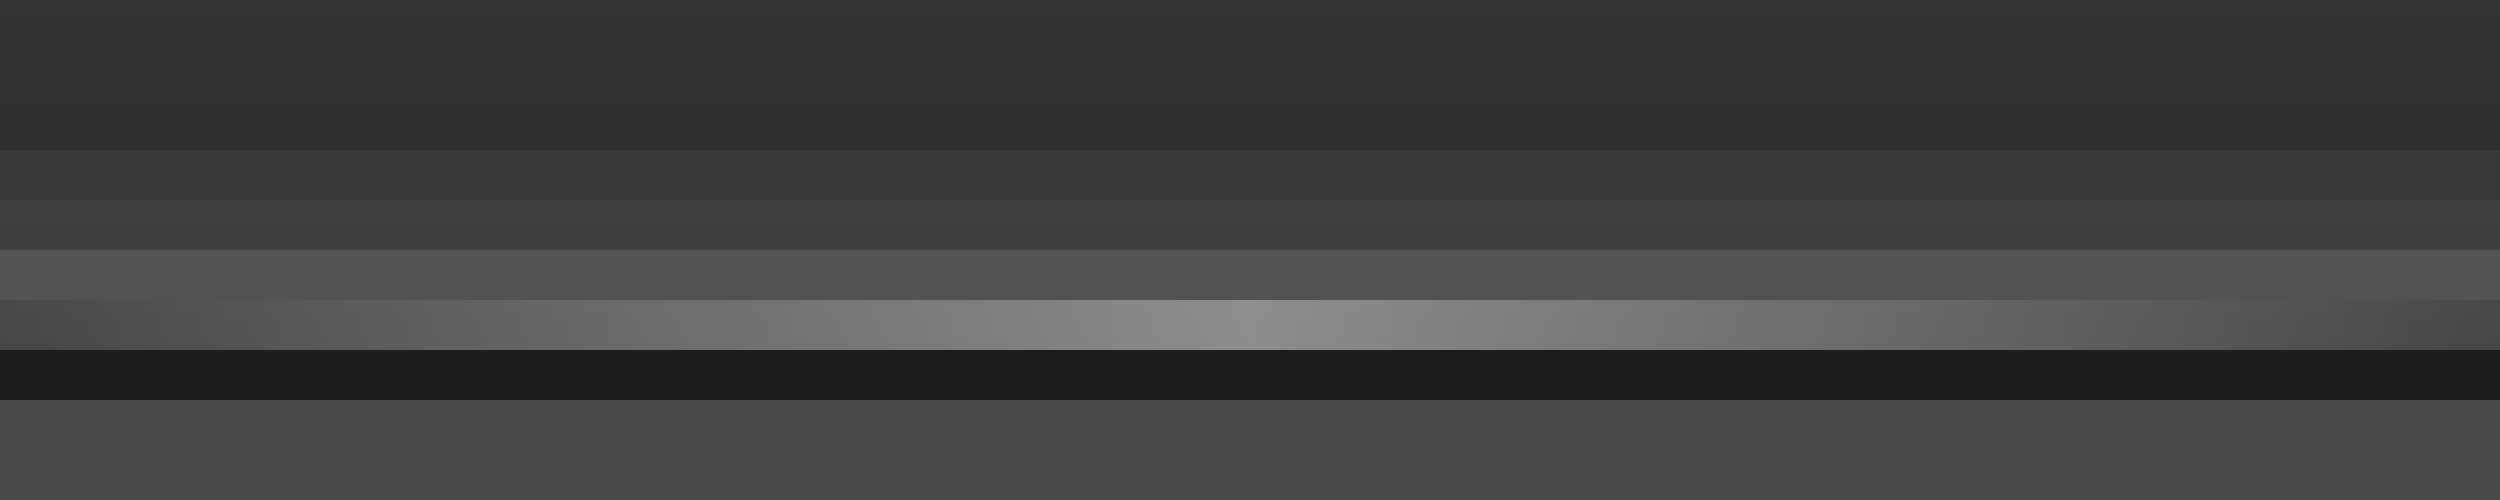 <?xml version="1.0" encoding="UTF-8"?>
<!DOCTYPE svg PUBLIC "-//W3C//DTD SVG 1.1 Tiny//EN" "http://www.w3.org/Graphics/SVG/1.1/DTD/svg11-tiny.dtd">
<svg baseProfile="tiny" height="10.0" version="1.1" viewBox="0.0 0.0 50.0 10.0" width="50.0" x="0.0" xmlns="http://www.w3.org/2000/svg" xmlns:xlink="http://www.w3.org/1999/xlink" y="0.0">
<rect x="0.0" y="0.0" width="50.0" height="10.0" fill="#333333" stroke="none"/>
<linearGradient gradientUnits="userSpaceOnUse" id="SVGID_1_" x1="25" x2="25" y1="8.0" y2="-37.999">
<stop offset="0" style="stop-color:#1E1E1E"/>
<stop offset="1" style="stop-color:#939393;stop-opacity:0.95"/>
</linearGradient>
<path d="M 50.0 8.0 H 0.0 L 0.0 0.0 L 50.0 0.0 L 50.0 8.0 z" fill="url(#SVGID_1_)" fill-opacity="0.5" stroke-opacity="0.5"/>
<linearGradient gradientUnits="userSpaceOnUse" id="SVGID_2_" x1="25" x2="25" y1="7.0" y2="-36.999">
<stop offset="0" style="stop-color:#FFFFFF;stop-opacity:0.1"/>
<stop offset="1" style="stop-color:#FFFFFF;stop-opacity:0.6"/>
</linearGradient>
<path d="M 0.0 7.0 h 50.0 L 50.0 6.0 H 0.0 L 0.0 7.0 z" fill="url(#SVGID_2_)"/>
<path d="M 0.0 8.0 h 50.0 L 50.0 7.0 H 0.0 L 0.0 8.0 z" fill-opacity="0.3" stroke-opacity="0.3"/>
<path d="M 50.0 8.0 H 0.0 L 0.0 10.0 h 50.0 L 50.0 8.0 z" fill="#FFFFFF" fill-opacity="0.1" stroke-opacity="0.1"/>
<linearGradient gradientUnits="userSpaceOnUse" x1="-2.0" x2="52.0" y1="-36.5" y2="-36.5">
<stop offset="0" style="stop-color:#FFFFFF;stop-opacity:0.1"/>
<stop offset="0.5" style="stop-color:#FFFFFF"/>
<stop offset="1" style="stop-color:#FFFFFF;stop-opacity:0.1"/>
</linearGradient>
<linearGradient gradientUnits="userSpaceOnUse" id="SVGID_4_" x1="-2.0" x2="52.0" y1="6.5" y2="6.5">
<stop offset="0" style="stop-color:#FFFFFF;stop-opacity:0"/>
<stop offset="0.5" style="stop-color:#FFFFFF;stop-opacity:0.4"/>
<stop offset="1" style="stop-color:#FFFFFF;stop-opacity:0"/>
</linearGradient>
<rect fill="url(#SVGID_4_)" height="1.0" width="50.0" x="0.0" y="6.0"/>
<path d="M 50.0 3.0 H 0.0 L 0.0 6.0 h 50.0 L 50.0 3.0 z" fill="#FFFFFF" fill-opacity="0.05" stroke-opacity="0.05"/>
<path d="M 50.0 4.0 H 0.0 L 0.0 6.0 h 50.0 L 50.0 4.0 z" fill="#FFFFFF" fill-opacity="0.05" stroke-opacity="0.05"/>
<path d="M 50.0 5.0 H 0.0 L 0.0 6.0 h 50.0 L 50.0 5.0 z" fill="#FFFFFF" fill-opacity="0.1" stroke-opacity="0.1"/>
</svg>
